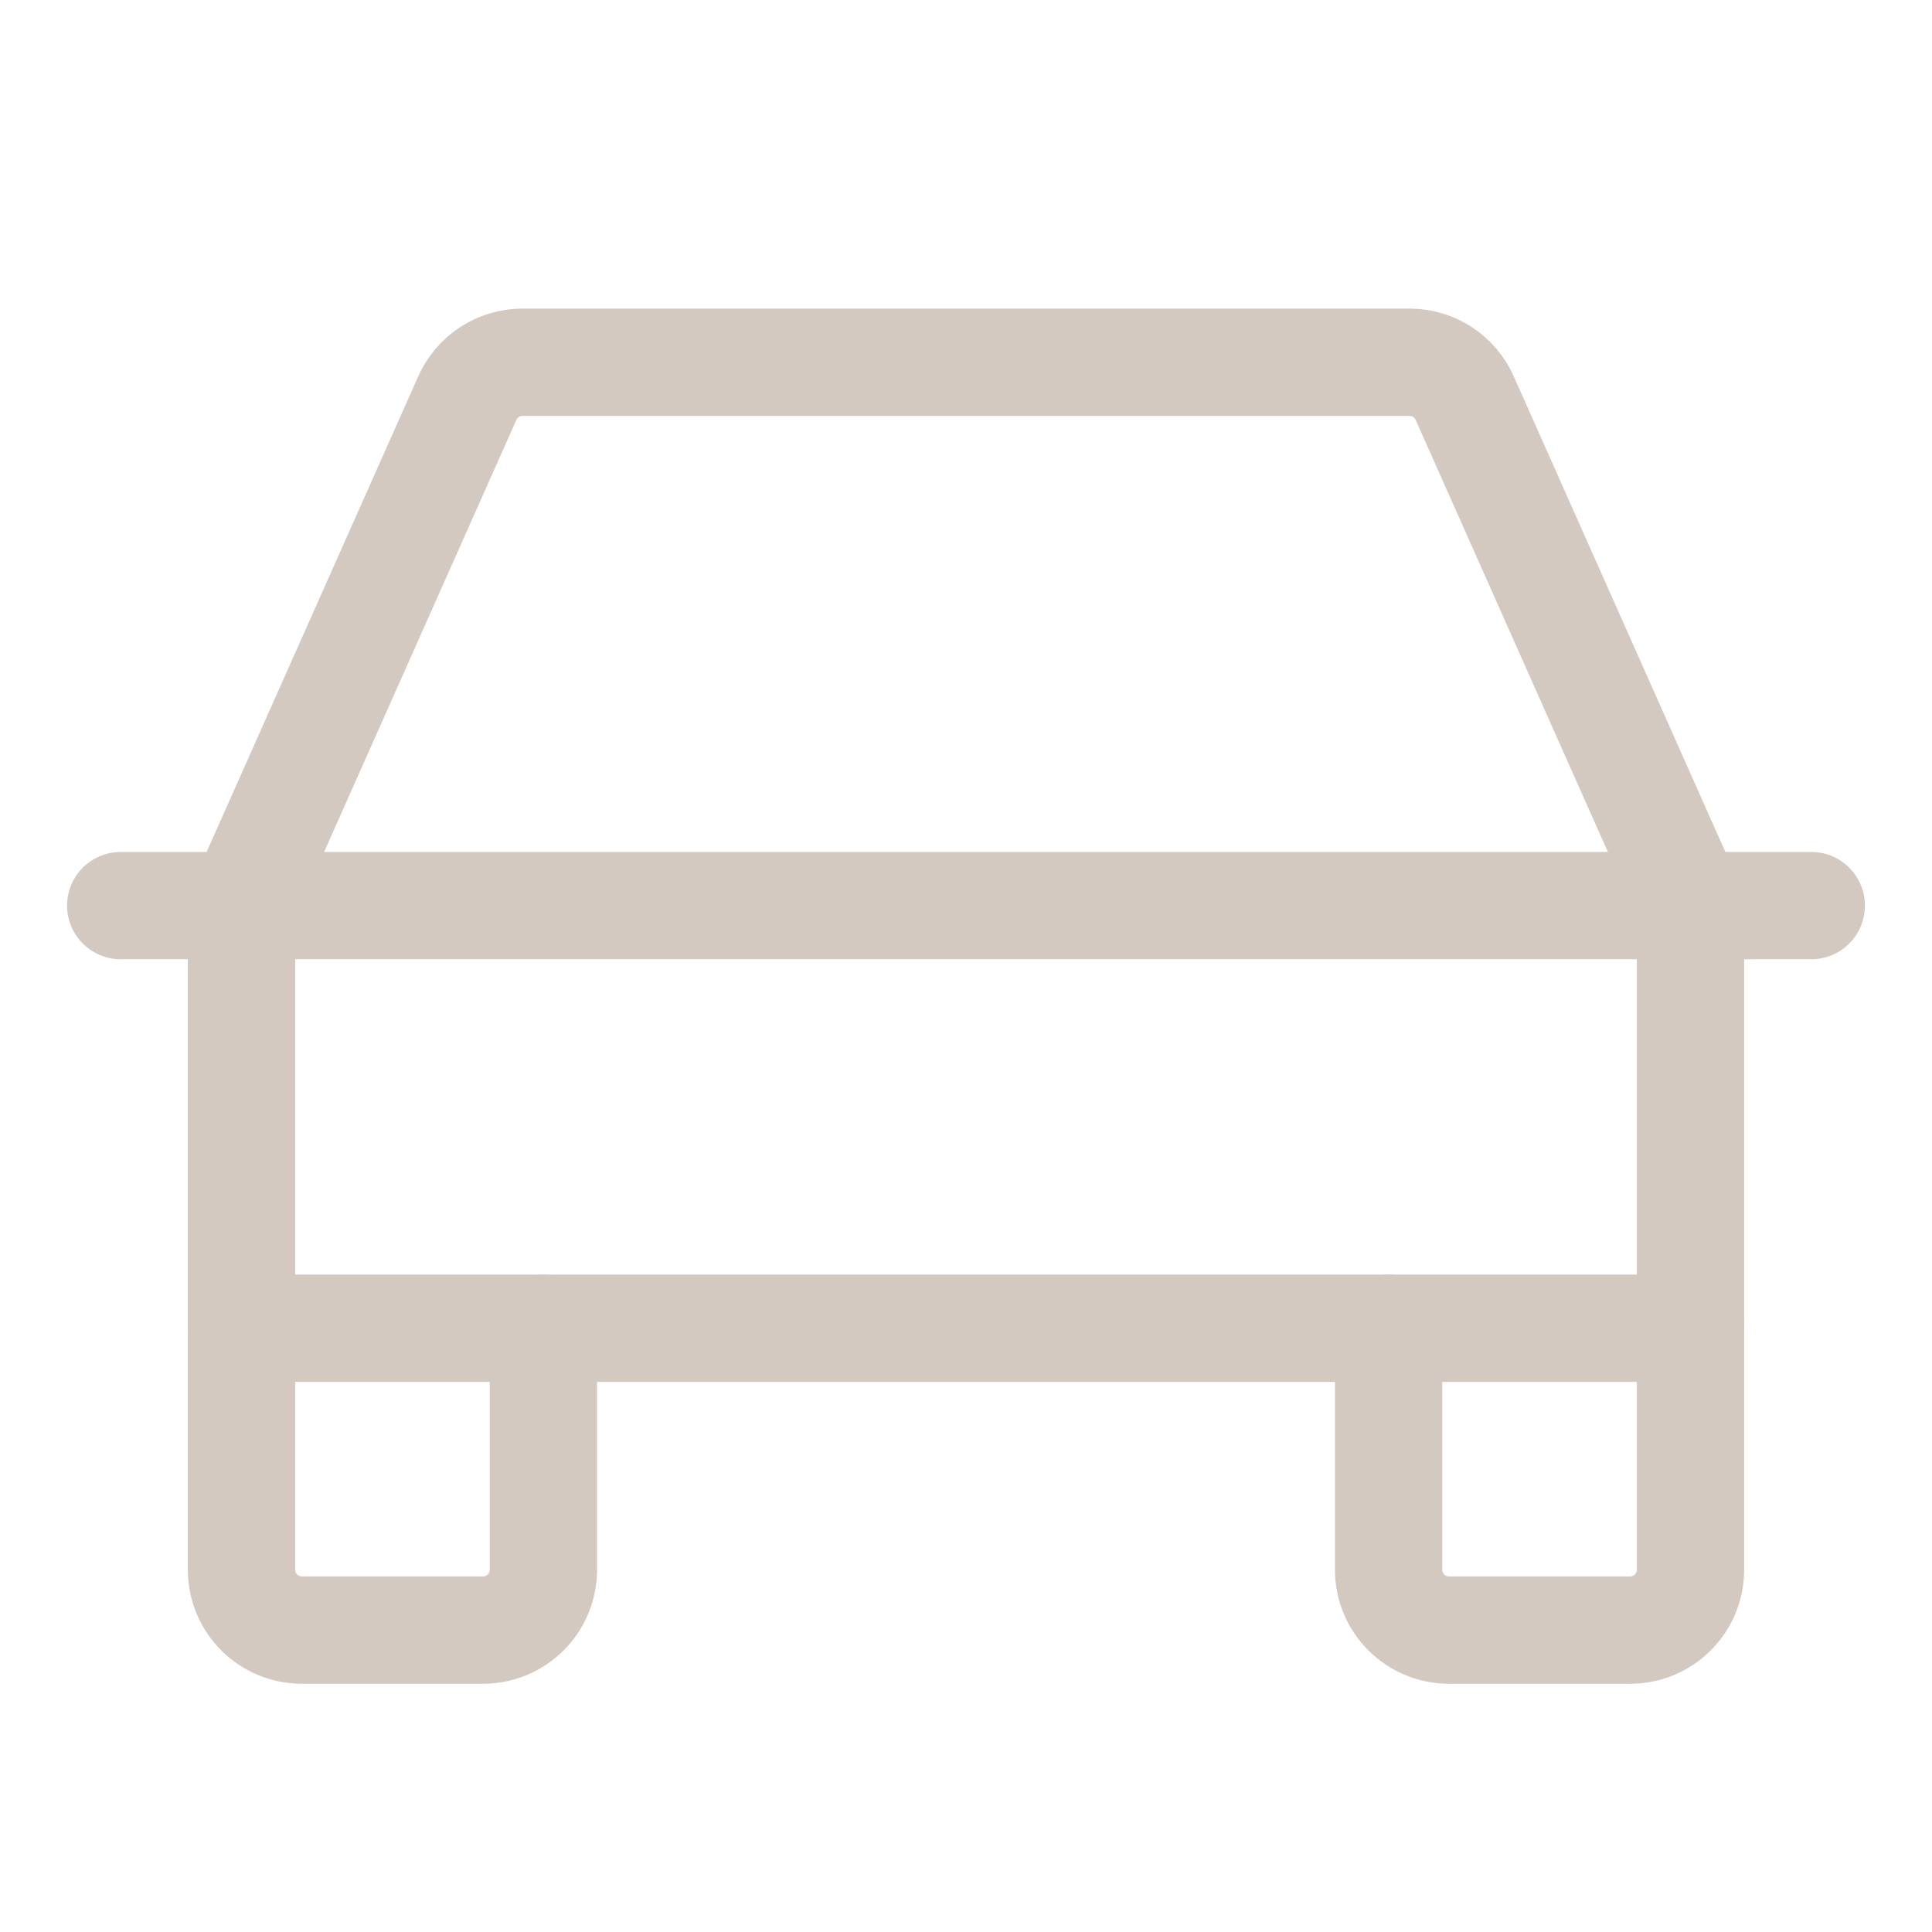 <svg width="54" height="54" viewBox="0 0 54 54" fill="none" xmlns="http://www.w3.org/2000/svg">
<path d="M3.375 25.312H50.625" stroke="#D4C9C0" stroke-width="3" stroke-linecap="round" stroke-linejoin="round"/>
<path d="M47.25 37.125V43.875C47.25 44.323 47.072 44.752 46.756 45.068C46.439 45.385 46.01 45.562 45.562 45.562H40.5C40.052 45.562 39.623 45.385 39.307 45.068C38.99 44.752 38.812 44.323 38.812 43.875V37.125" stroke="#D4C9C0" stroke-width="3" stroke-linecap="round" stroke-linejoin="round"/>
<path d="M15.188 37.125V43.875C15.188 44.323 15.01 44.752 14.693 45.068C14.377 45.385 13.948 45.562 13.5 45.562H8.438C7.99 45.562 7.561 45.385 7.244 45.068C6.928 44.752 6.75 44.323 6.75 43.875V37.125" stroke="#D4C9C0" stroke-width="3" stroke-linecap="round" stroke-linejoin="round"/>
<path d="M47.25 25.312L40.943 11.137C40.812 10.838 40.597 10.582 40.324 10.402C40.05 10.223 39.73 10.126 39.403 10.125H14.597C14.27 10.126 13.95 10.223 13.677 10.402C13.403 10.582 13.188 10.838 13.057 11.137L6.75 25.312V37.125H47.25V25.312Z" stroke="#D4C9C0" stroke-width="3" stroke-linecap="round" stroke-linejoin="round"/>
</svg>
